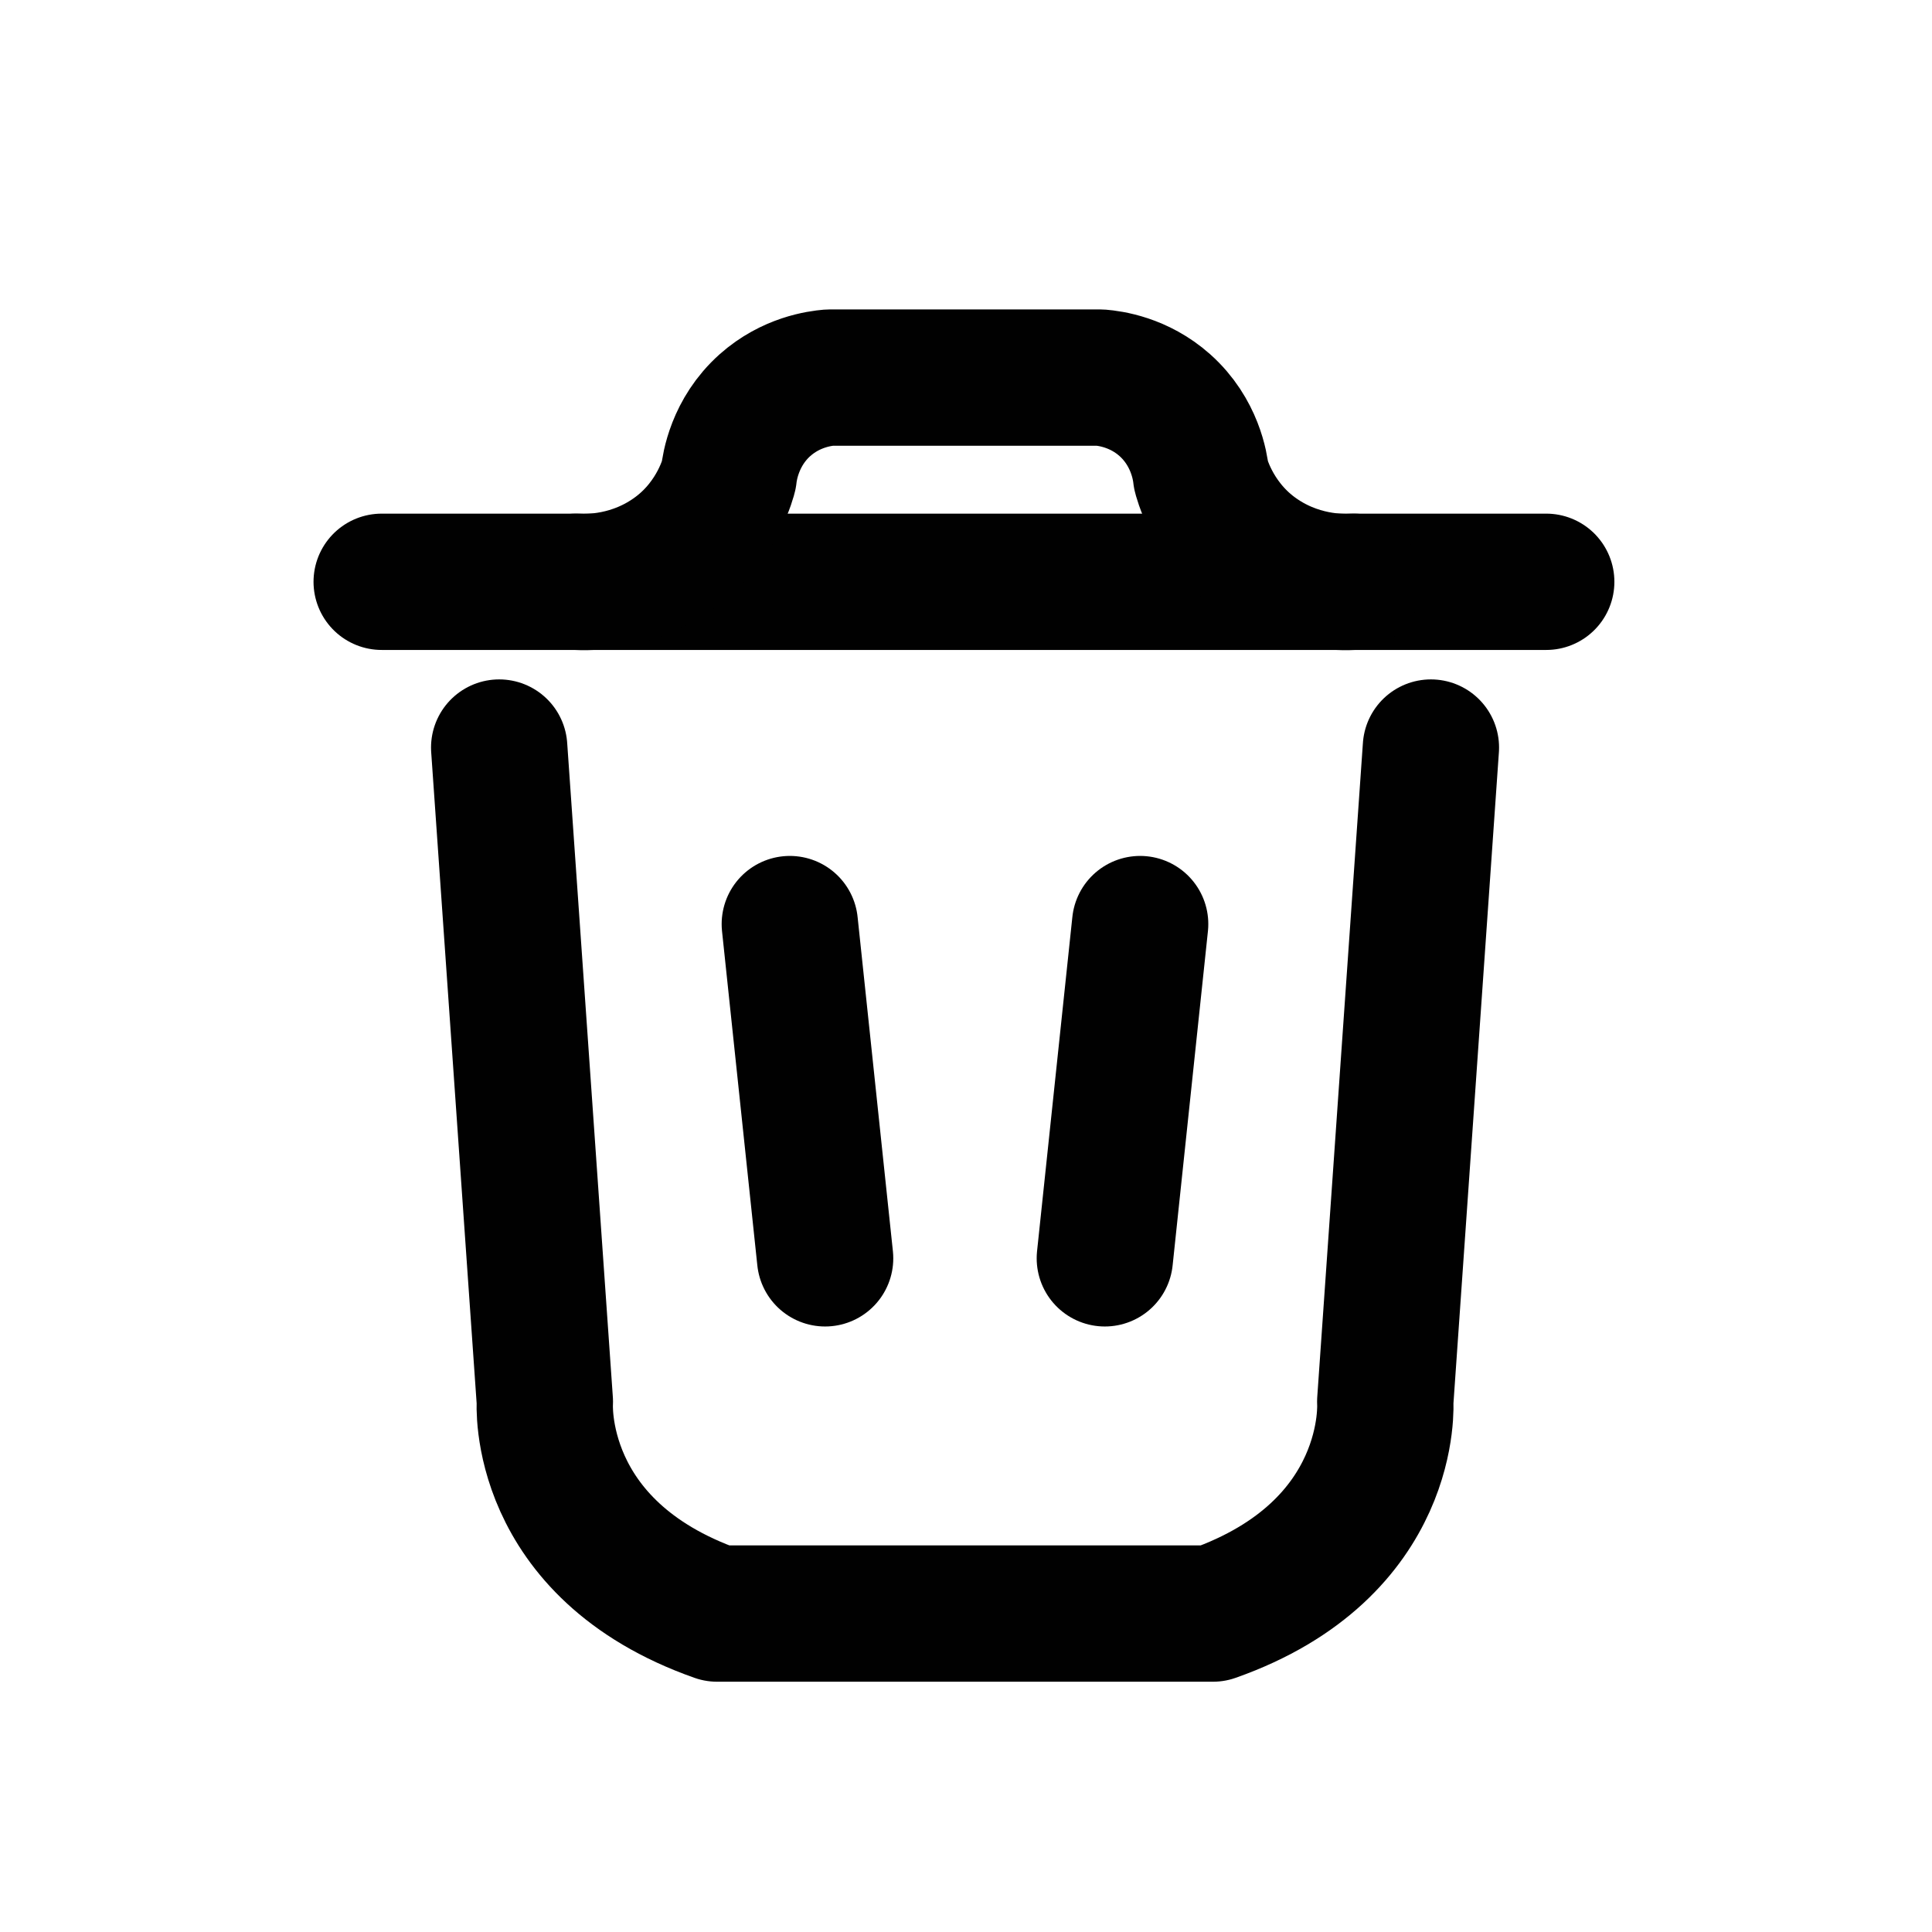 <?xml version="1.0" encoding="UTF-8"?>
<svg id="Calque_1" data-name="Calque 1" xmlns="http://www.w3.org/2000/svg" viewBox="0 0 141.73 141.73">
  <defs>
    <style>
      .cls-1, .cls-2 {
        fill: none;
        stroke: #010101;
        stroke-linecap: round;
        stroke-linejoin: round;
        stroke-width: 10px;
      }

      .cls-2 {
        fill-rule: evenodd;
      }
    </style>
  </defs>
  <line class="cls-1" x1="28" y1="42.68" x2="113.43" y2="42.68"/>
  <line class="cls-1" x1="57.94" y1="67.79" x2="60.53" y2="92.31"/>
  <path class="cls-2" d="M99.31,42.68c-.89,.05-4.22,.12-7.35-2.22-3.09-2.31-3.85-5.58-3.85-5.58-.07-.64-.44-3.18-2.66-5.16-1.9-1.69-4.02-1.96-4.73-2.02h-10.01s.15,0,.15,0h-10.01c-.71,.06-2.83,.33-4.73,2.02-2.22,1.98-2.59,4.53-2.66,5.16,0,0-.76,3.28-3.85,5.58-3.13,2.34-6.46,2.27-7.35,2.22"/>
  <line class="cls-1" x1="83.64" y1="67.79" x2="81.05" y2="92.31"/>
  <path class="cls-2" d="M104.97,54.84l-3.35,47.99s.76,10.82-12.64,15.54h-18.11s-.15,0-.15,0h-18.11c-13.41-4.72-12.64-15.54-12.64-15.54l-3.35-47.99"/>
</svg>